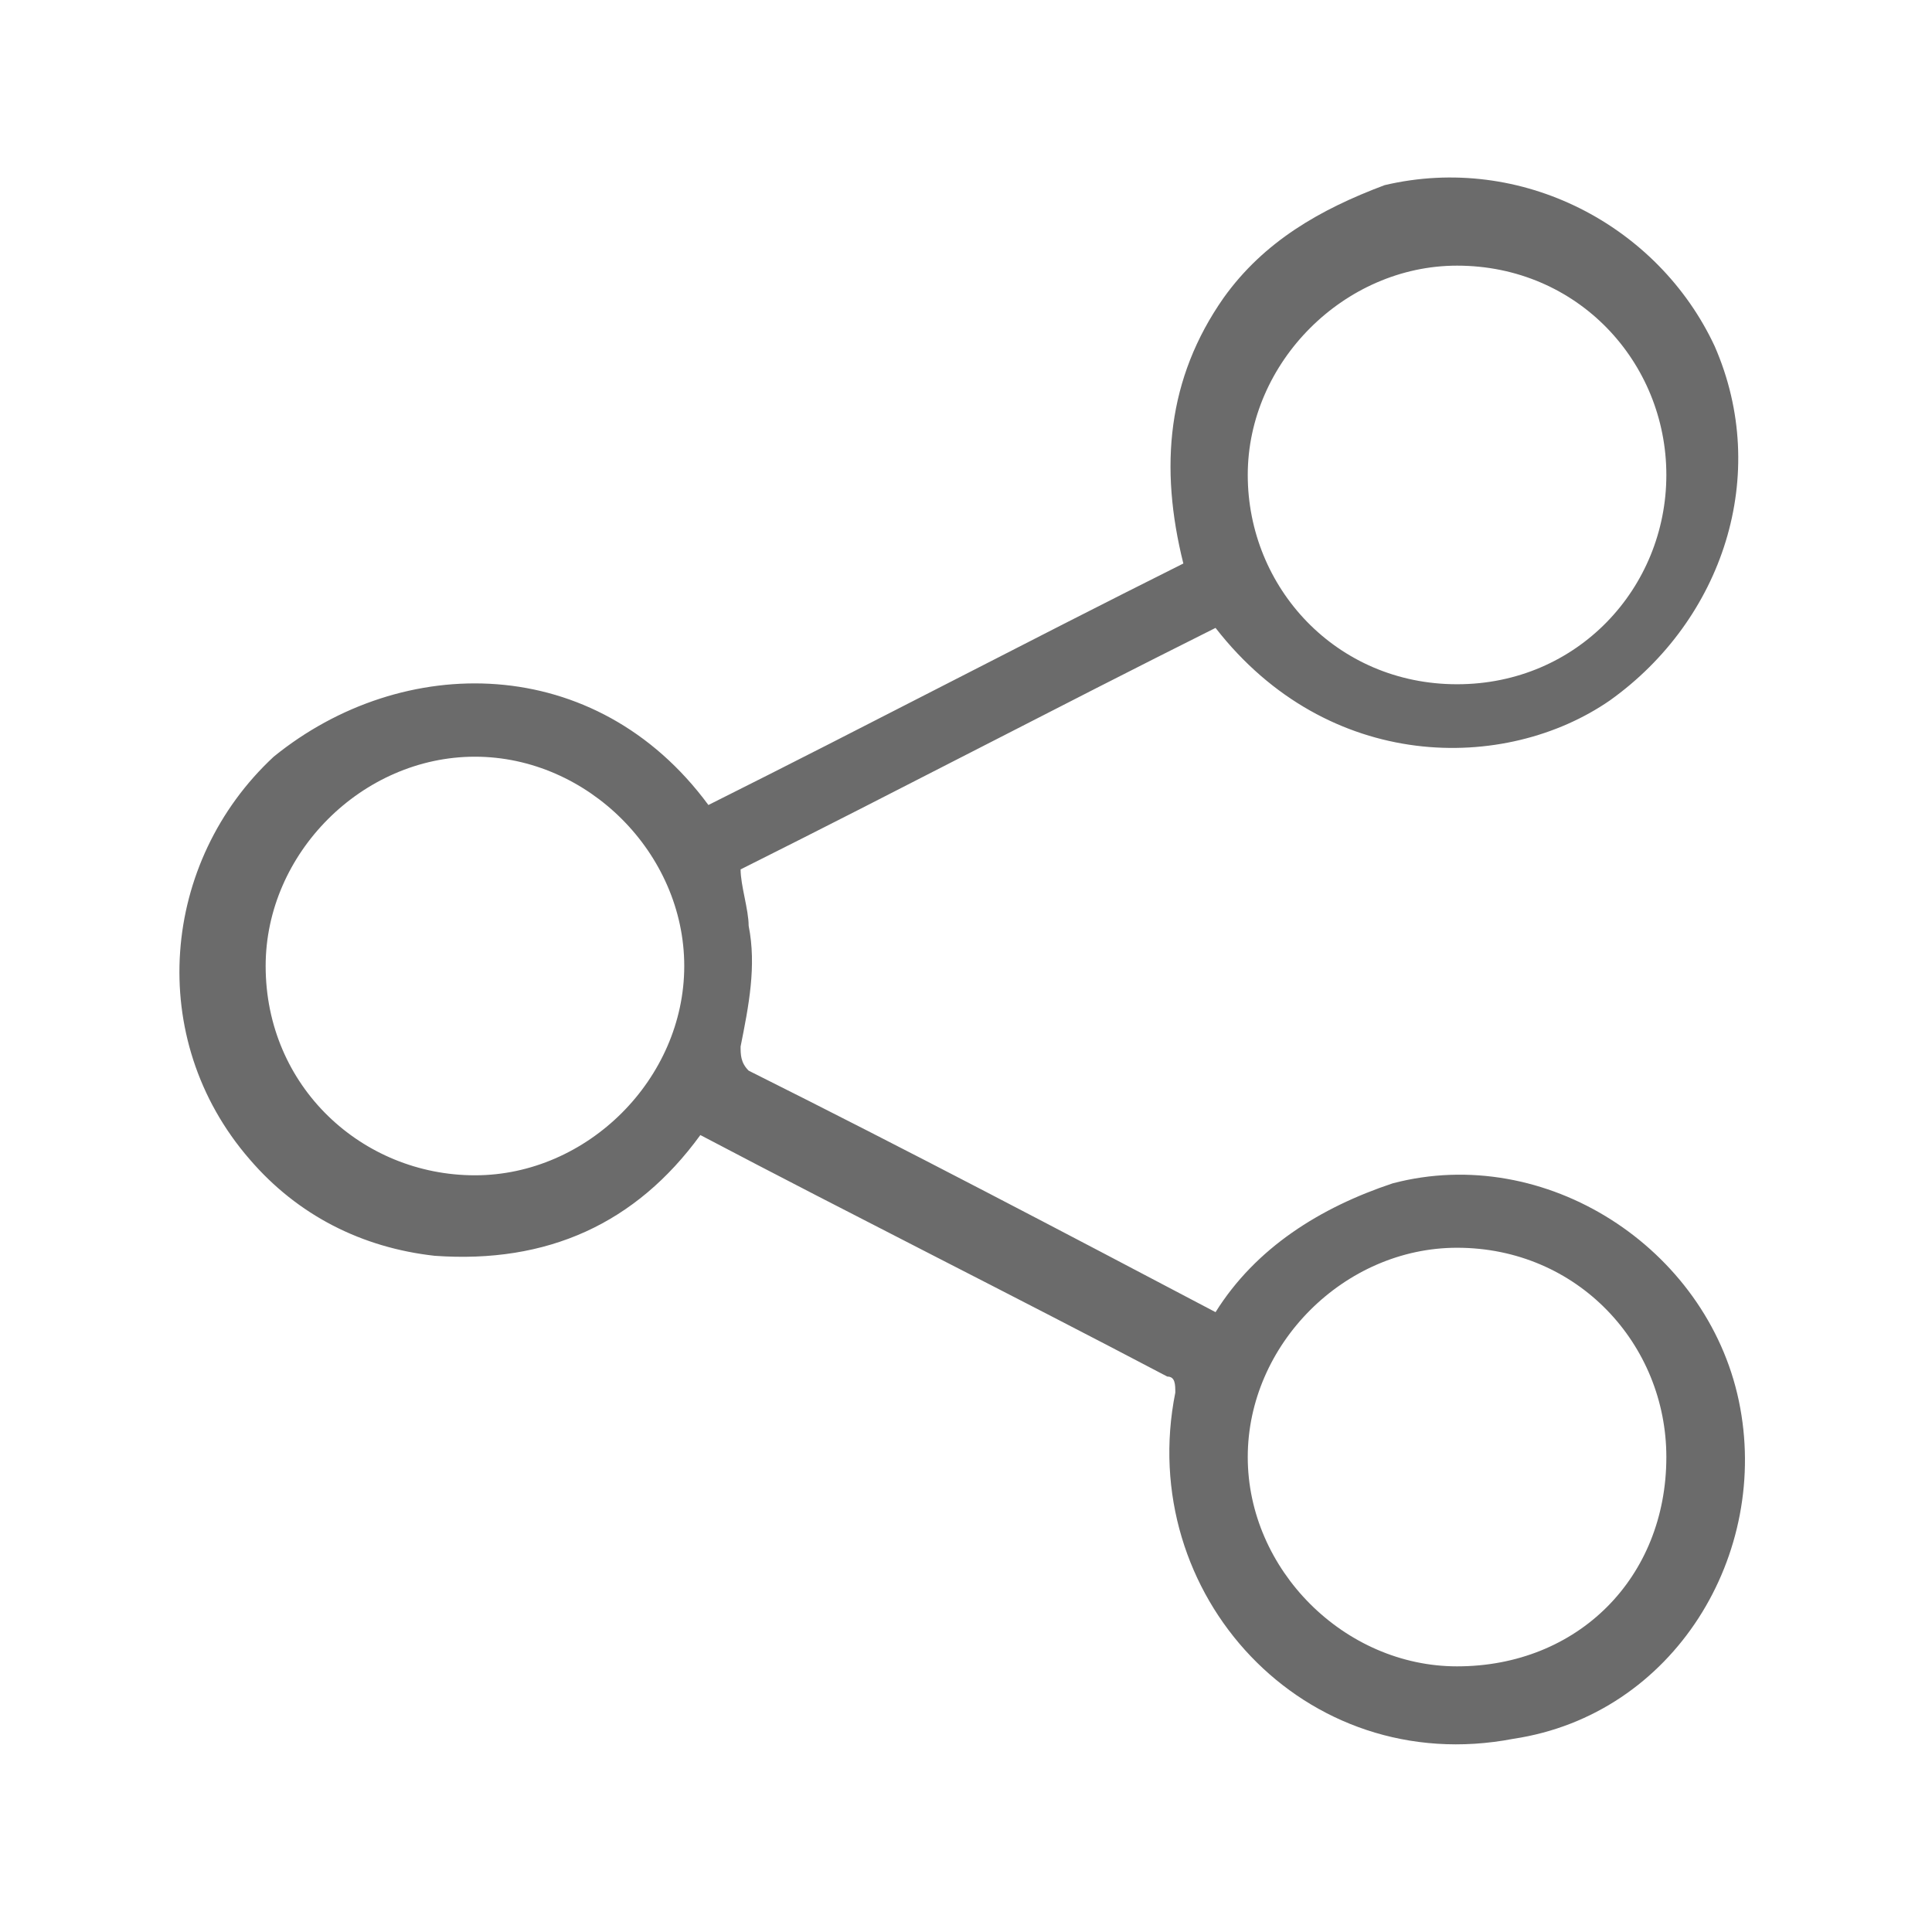 <?xml version="1.0" encoding="utf-8"?>
<!-- Generator: Adobe Illustrator 18.1.1, SVG Export Plug-In . SVG Version: 6.00 Build 0)  -->
<svg version="1.1" id="Seected" xmlns="http://www.w3.org/2000/svg" xmlns:xlink="http://www.w3.org/1999/xlink" x="0px" y="0px"
	 viewBox="0 0 24 24" enable-background="new 0 0 24 24" xml:space="preserve">
<g>
	<g>
		<g>
			<g>
				<path fill="#6B6B6B" d="M15.1,16.3c0.5-0.8,1.3-1.3,2.2-1.6c1.9-0.5,3.9,0.8,4.3,2.7c0.4,1.9-0.8,3.9-2.8,4.2
					c-2.6,0.5-4.7-1.8-4.2-4.3c0-0.1,0-0.2-0.1-0.2c-1.9-1-3.9-2-5.8-3c-0.8,1.1-1.9,1.6-3.3,1.5c-0.9-0.1-1.7-0.5-2.3-1.2
					c-1.3-1.5-1.1-3.7,0.3-5C5,8.1,7.4,8.1,8.8,10c2-1,3.9-2,5.9-3c-0.3-1.2-0.2-2.3,0.5-3.3c0.5-0.7,1.2-1.1,2-1.4
					c1.7-0.4,3.4,0.5,4.1,2c0.7,1.6,0.1,3.4-1.3,4.4c-1.3,0.9-3.5,0.9-4.9-0.9c-2,1-3.9,2-5.9,3c0,0.2,0.1,0.5,0.1,0.7
					c0.1,0.5,0,1-0.1,1.5c0,0.1,0,0.2,0.1,0.3C11.3,14.3,13.2,15.3,15.1,16.3z M20.7,5.9c0-1.4-1.1-2.6-2.6-2.6
					c-1.4,0-2.6,1.2-2.6,2.6c0,1.4,1.1,2.6,2.6,2.6C19.6,8.5,20.7,7.3,20.7,5.9z M20.7,18.1c0-1.4-1.1-2.6-2.6-2.6
					c-1.4,0-2.6,1.2-2.6,2.6c0,1.4,1.2,2.6,2.6,2.6C19.6,20.7,20.7,19.6,20.7,18.1z M5.9,14.6c1.4,0,2.6-1.2,2.6-2.6
					c0-1.4-1.2-2.6-2.6-2.6c-1.4,0-2.6,1.2-2.6,2.6C3.3,13.5,4.5,14.6,5.9,14.6z"/>
			</g>
		</g>
	</g>
</g>
</svg>
